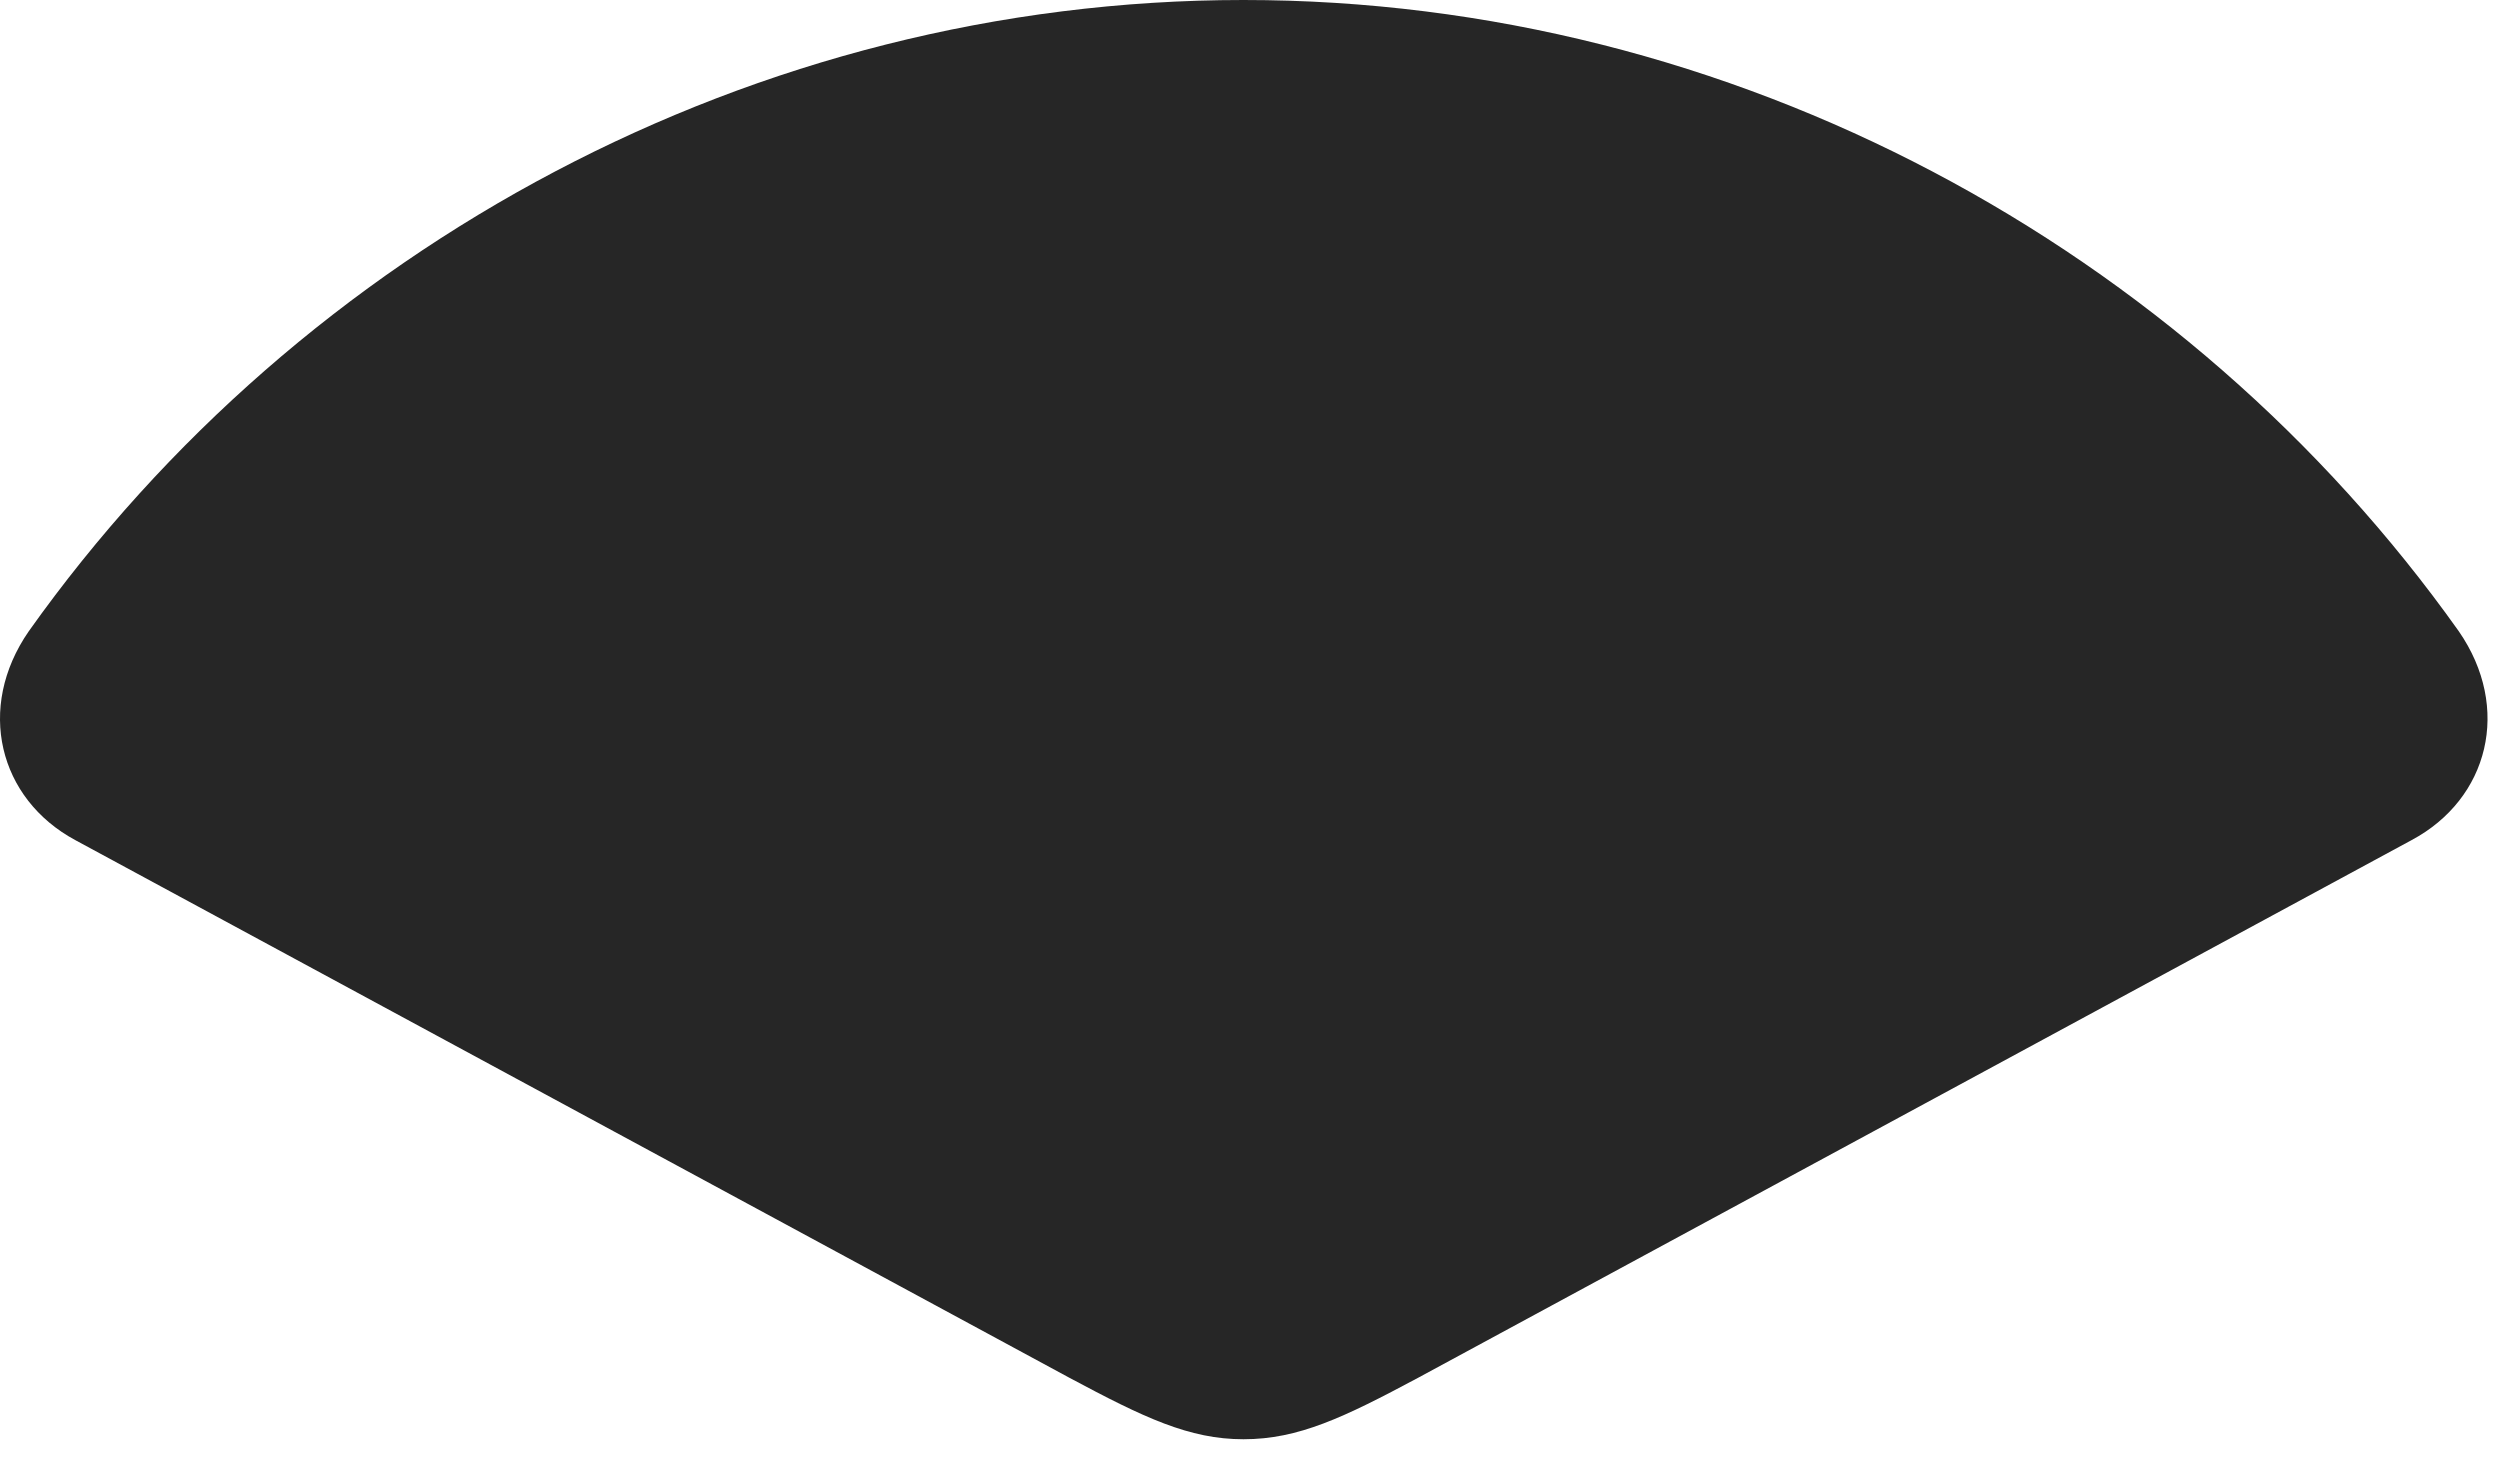 <?xml version="1.0" encoding="UTF-8"?>
<!--Generator: Apple Native CoreSVG 326-->
<!DOCTYPE svg
PUBLIC "-//W3C//DTD SVG 1.1//EN"
       "http://www.w3.org/Graphics/SVG/1.1/DTD/svg11.dtd">
<svg version="1.1" xmlns="http://www.w3.org/2000/svg" xmlns:xlink="http://www.w3.org/1999/xlink" viewBox="0 0 74.57 43.77">
 <g>
  <rect height="43.77" opacity="0" width="74.57" x="0" y="0"/>
  <path d="M2.246 25.059L31.894 41.094C34.121 42.285 35.469 42.93 37.09 42.93C38.73 42.93 40.078 42.285 42.304 41.094L71.933 25.059C74.238 23.828 74.922 21.113 73.34 18.828C65.195 7.363 51.699 0 37.09 0C22.5 0 9.004 7.363 0.859 18.828C-0.723 21.113-0.039 23.828 2.246 25.059Z" fill="black" fill-opacity="0.85"/>
 </g>
</svg>

